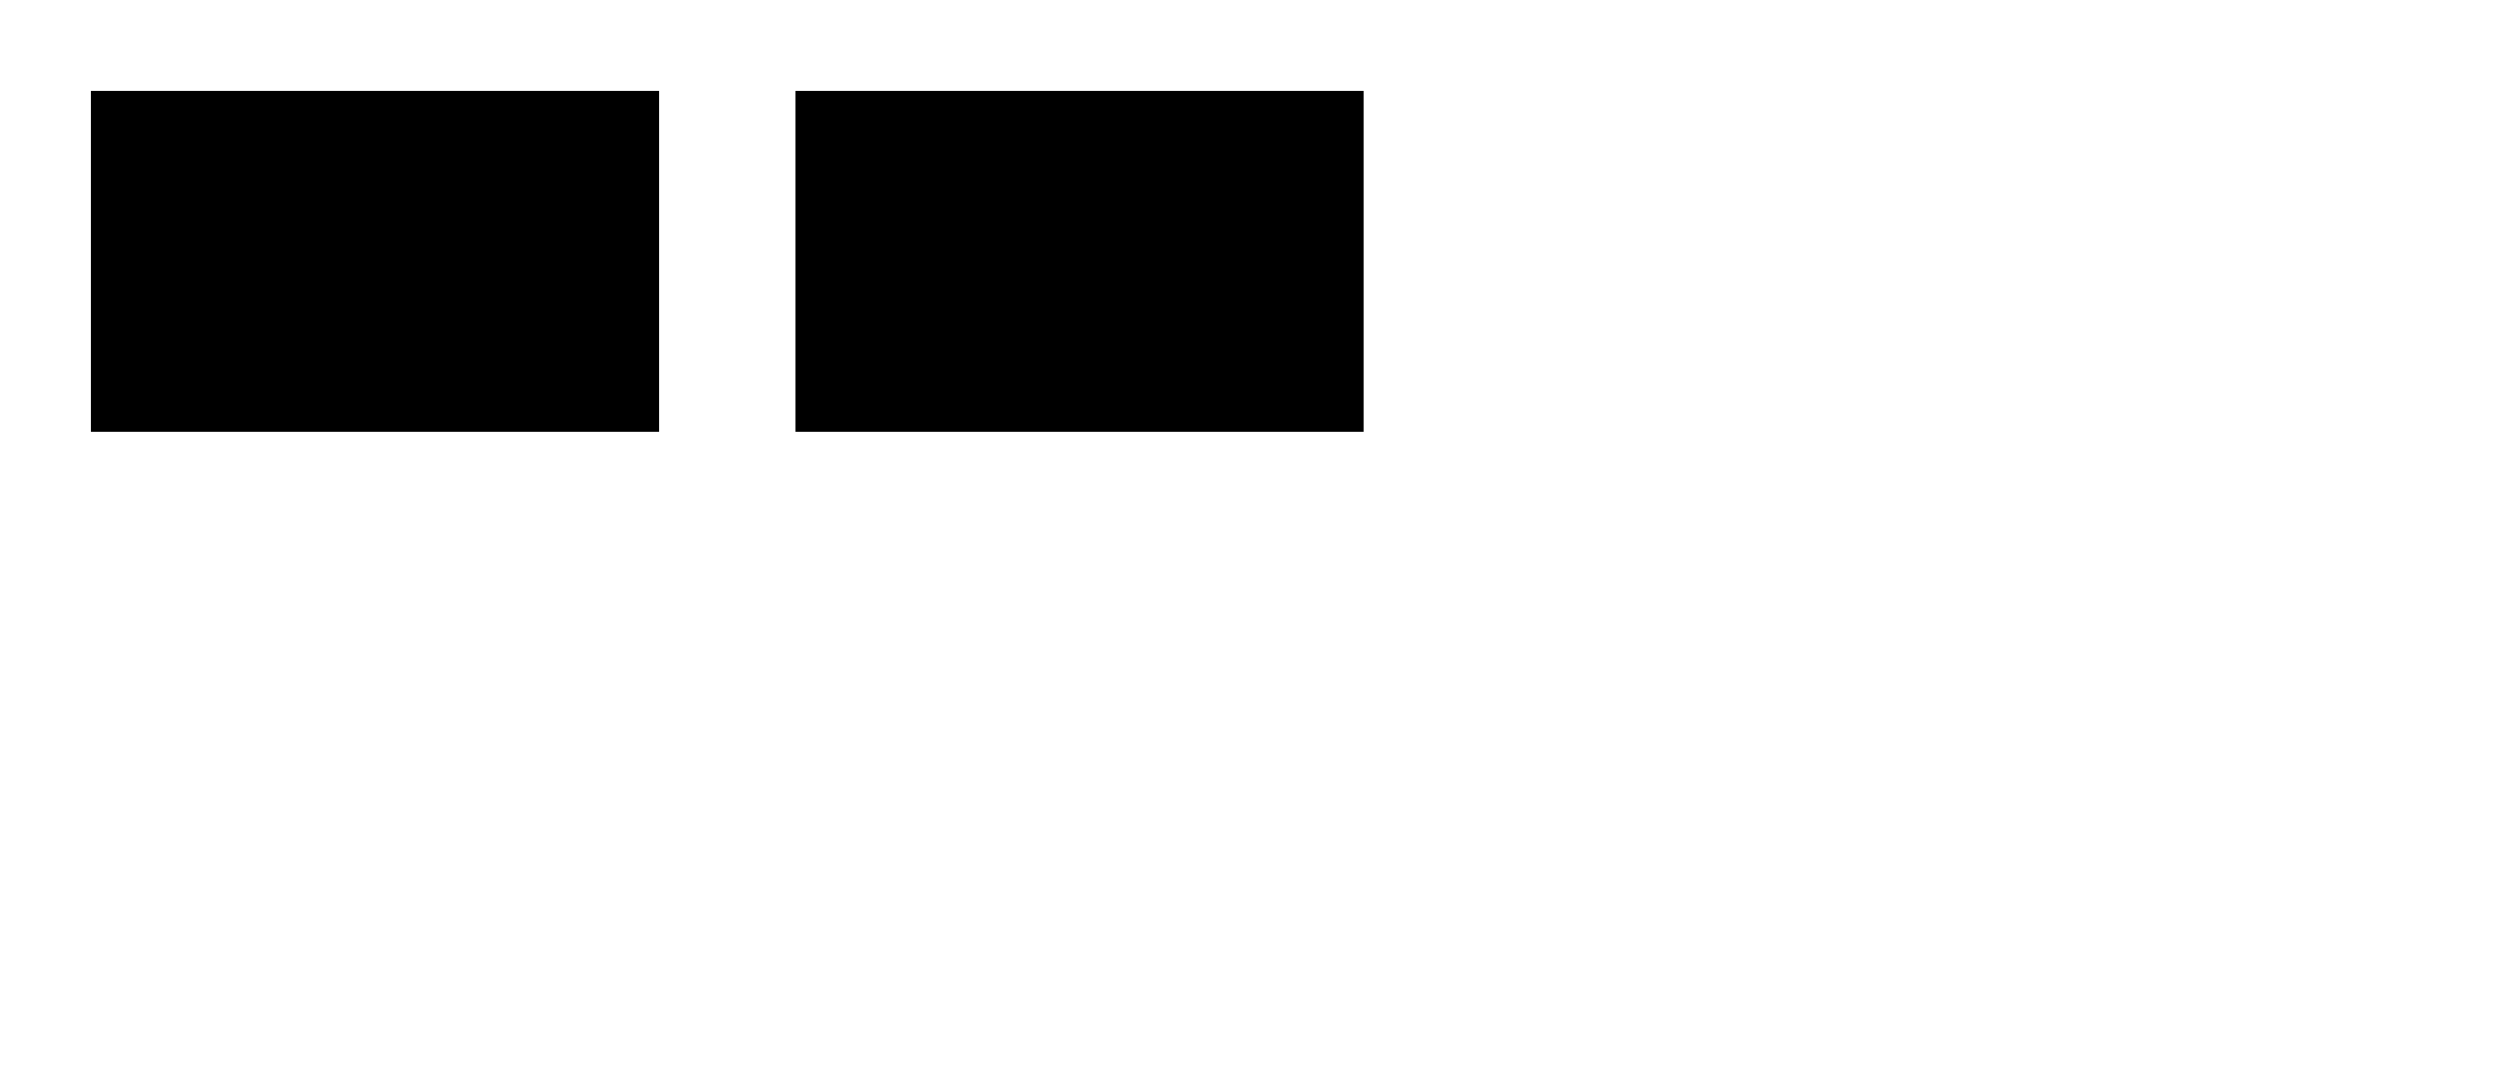 <?xml version="1.0" standalone="no"?><svg xmlns="http://www.w3.org/2000/svg" xmlns:xlink="http://www.w3.org/1999/xlink" version="1.1" class="" pageAlignment="none" x="0px" y="0px" width="220px" height="96px" viewBox="0 0 220 96" enable-background="new 0 0 220 96" xml:space="preserve"><defs/><g type="LAYER" name="workspace" id="workspace" locked="true"/><g type="LAYER" name="Layer 01" id="Layer 01"><path transform="matrix(1 0 0 1 8 8)" width="50" height="30" stroke-width="0.857" stroke-miterlimit="3" stroke="none" fill="#000000" d="M0,0 L50,0 L50,30 L0,30 L0,0 Z "/><path transform="matrix(1 0 0 1 70 8)" width="50" height="30" stroke-width="0.857" stroke-miterlimit="3" stroke="none" fill="#000000" d="M1.1368683772161603e-13,0 L50,0 L50,30 L1.1368683772161603e-13,30 L1.1368683772161603e-13,0 Z "/></g></svg>
